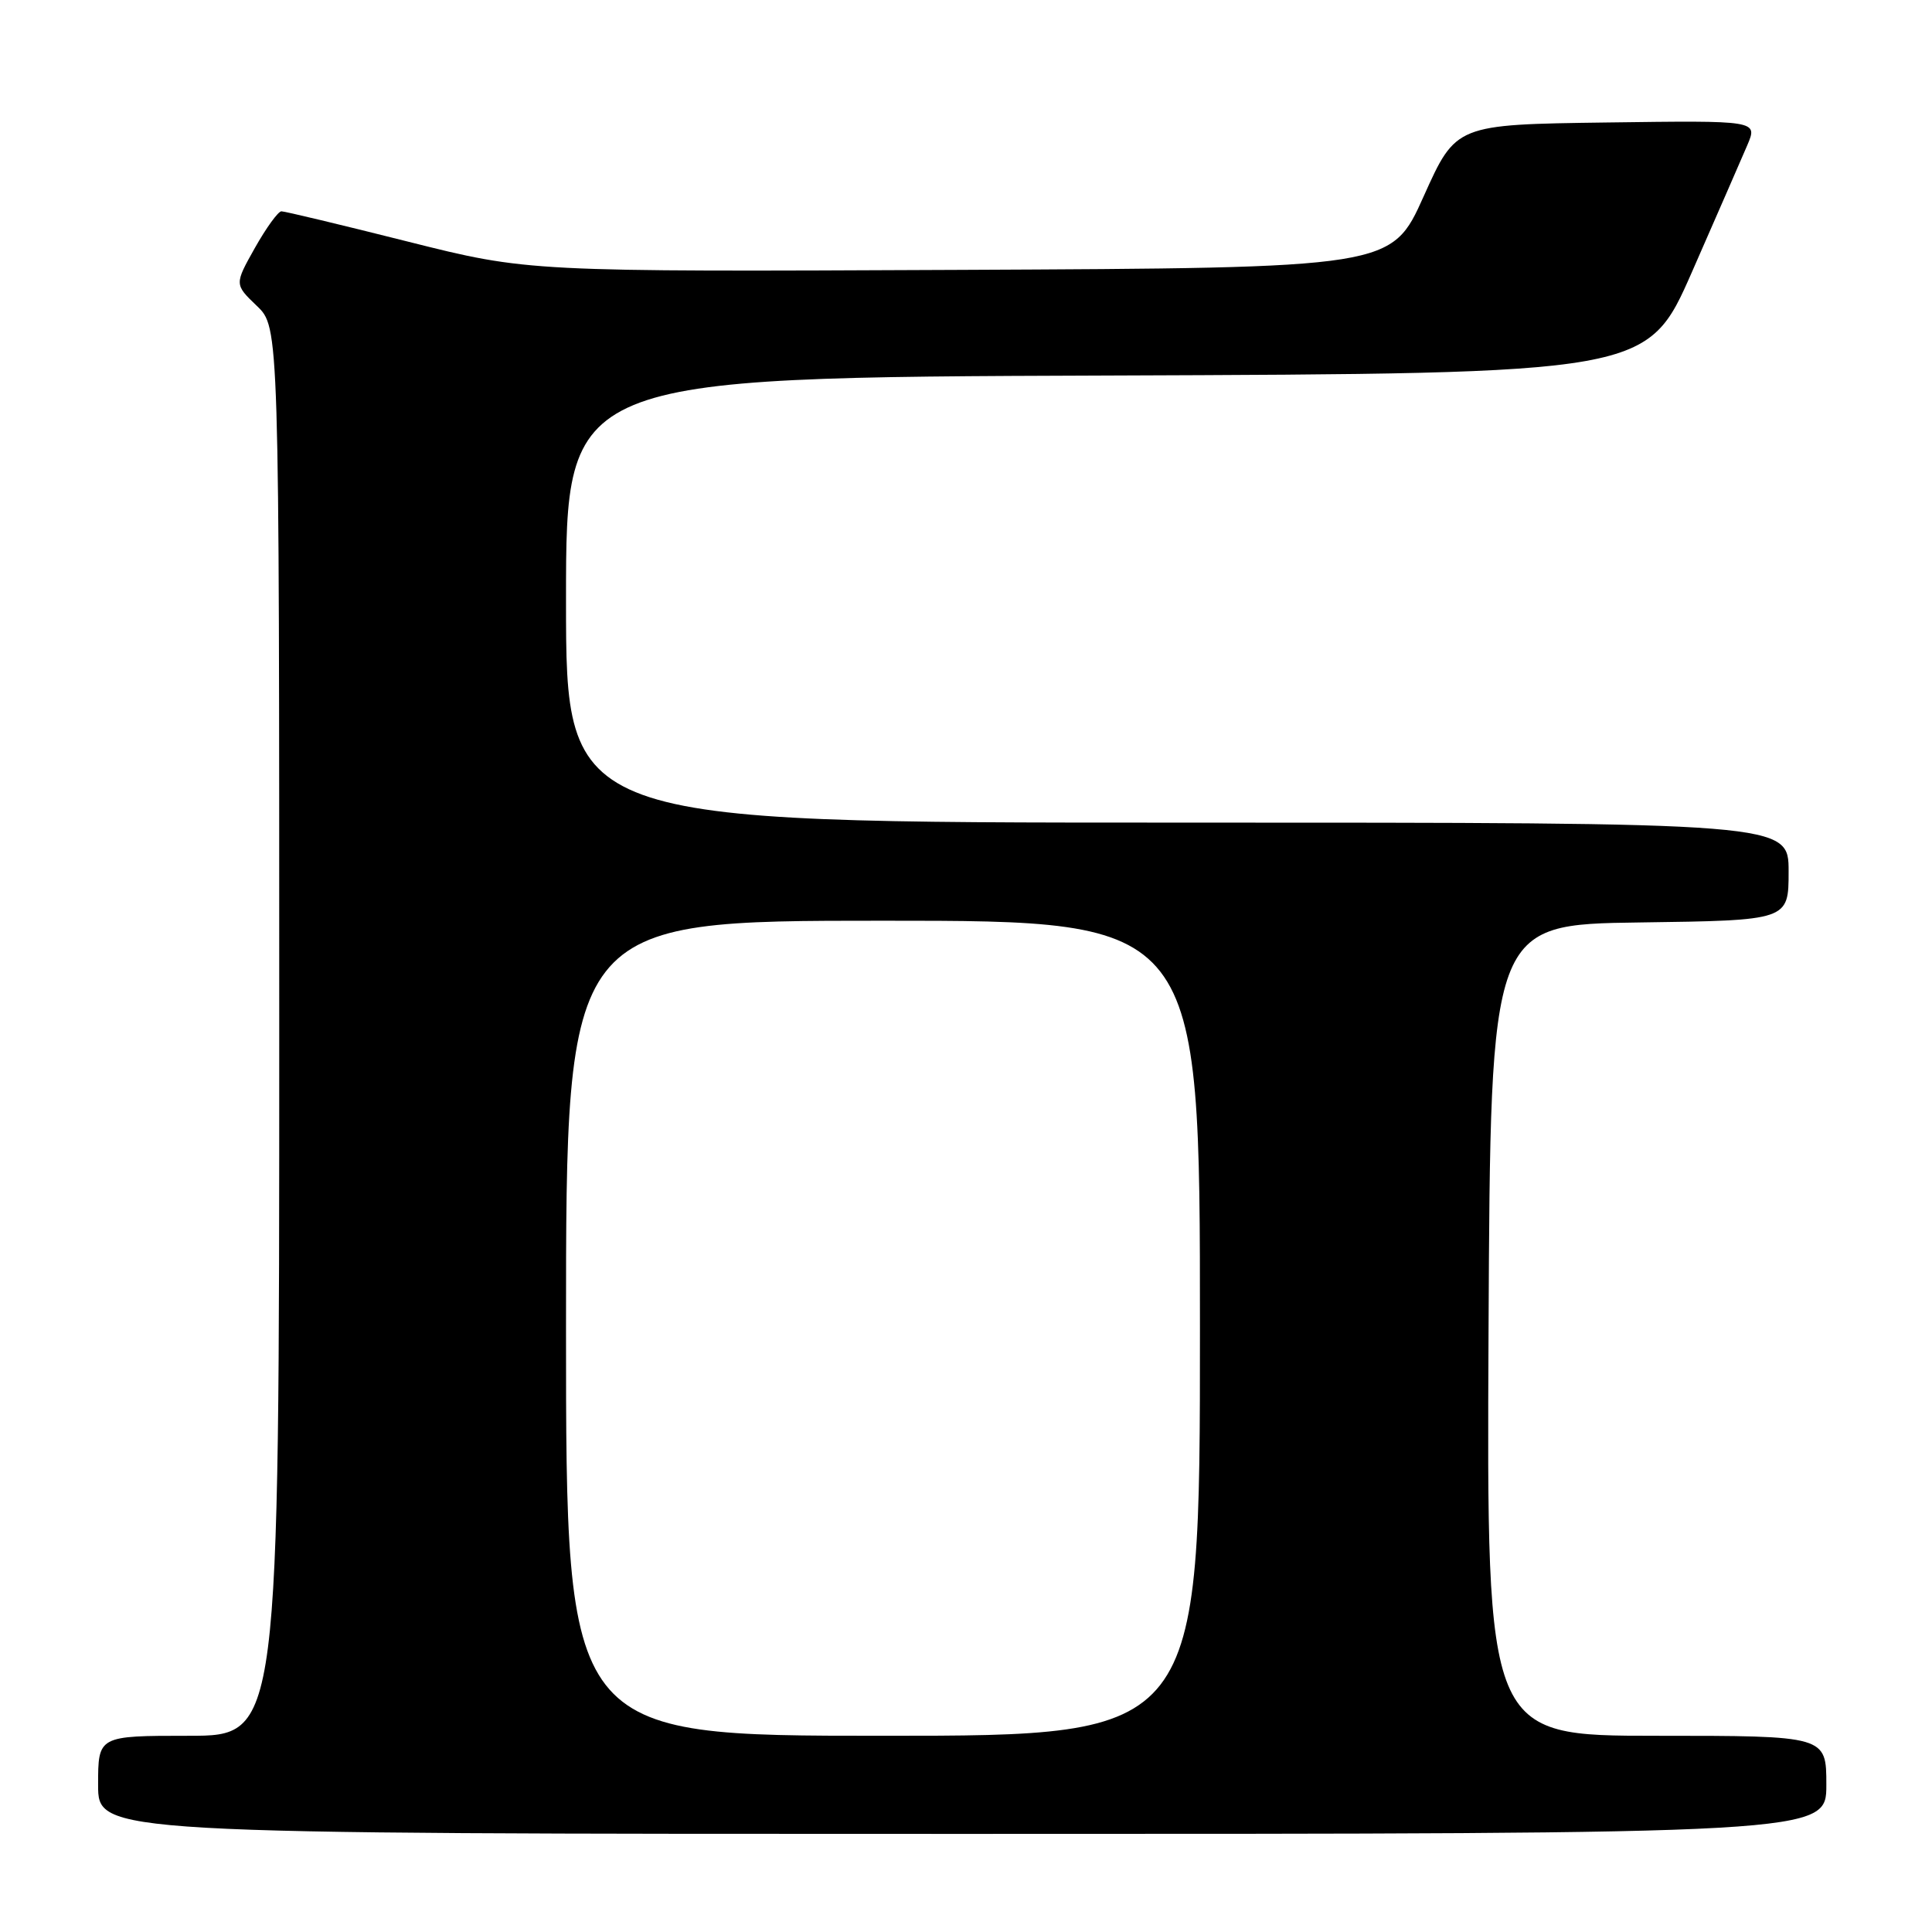 <?xml version="1.0" encoding="UTF-8" standalone="no"?>
<!DOCTYPE svg PUBLIC "-//W3C//DTD SVG 1.1//EN" "http://www.w3.org/Graphics/SVG/1.1/DTD/svg11.dtd" >
<svg xmlns="http://www.w3.org/2000/svg" xmlns:xlink="http://www.w3.org/1999/xlink" version="1.1" viewBox="0 0 256 256">
 <g >
 <path fill="currentColor"
d=" M 242.00 236.50 C 242.00 230.00 242.00 230.00 219.49 230.00 C 196.98 230.00 196.98 230.00 197.24 176.25 C 197.50 122.50 197.50 122.50 217.25 122.23 C 237.00 121.96 237.00 121.96 237.00 115.48 C 237.00 109.00 237.00 109.00 156.00 109.00 C 75.00 109.00 75.00 109.00 75.00 79.51 C 75.00 50.01 75.00 50.01 146.64 49.76 C 218.28 49.50 218.28 49.50 224.21 36.00 C 227.47 28.57 230.76 21.03 231.53 19.23 C 232.92 15.96 232.92 15.96 212.92 16.23 C 192.92 16.50 192.92 16.50 188.65 26.00 C 184.39 35.50 184.39 35.50 127.18 35.76 C 69.98 36.02 69.98 36.02 54.03 32.01 C 45.26 29.80 37.73 28.00 37.29 28.00 C 36.86 28.00 35.28 30.18 33.78 32.84 C 31.06 37.68 31.06 37.68 34.03 40.53 C 37.00 43.37 37.00 43.37 37.00 136.69 C 37.00 230.00 37.00 230.00 25.00 230.00 C 13.00 230.00 13.00 230.00 13.00 236.50 C 13.00 243.00 13.00 243.00 127.50 243.00 C 242.00 243.00 242.00 243.00 242.00 236.50 Z  M 75.00 176.00 C 75.00 122.00 75.00 122.00 117.00 122.00 C 159.00 122.00 159.00 122.00 159.00 176.00 C 159.00 230.00 159.00 230.00 117.00 230.00 C 75.00 230.00 75.00 230.00 75.00 176.00 Z "/>
</g>
</svg>